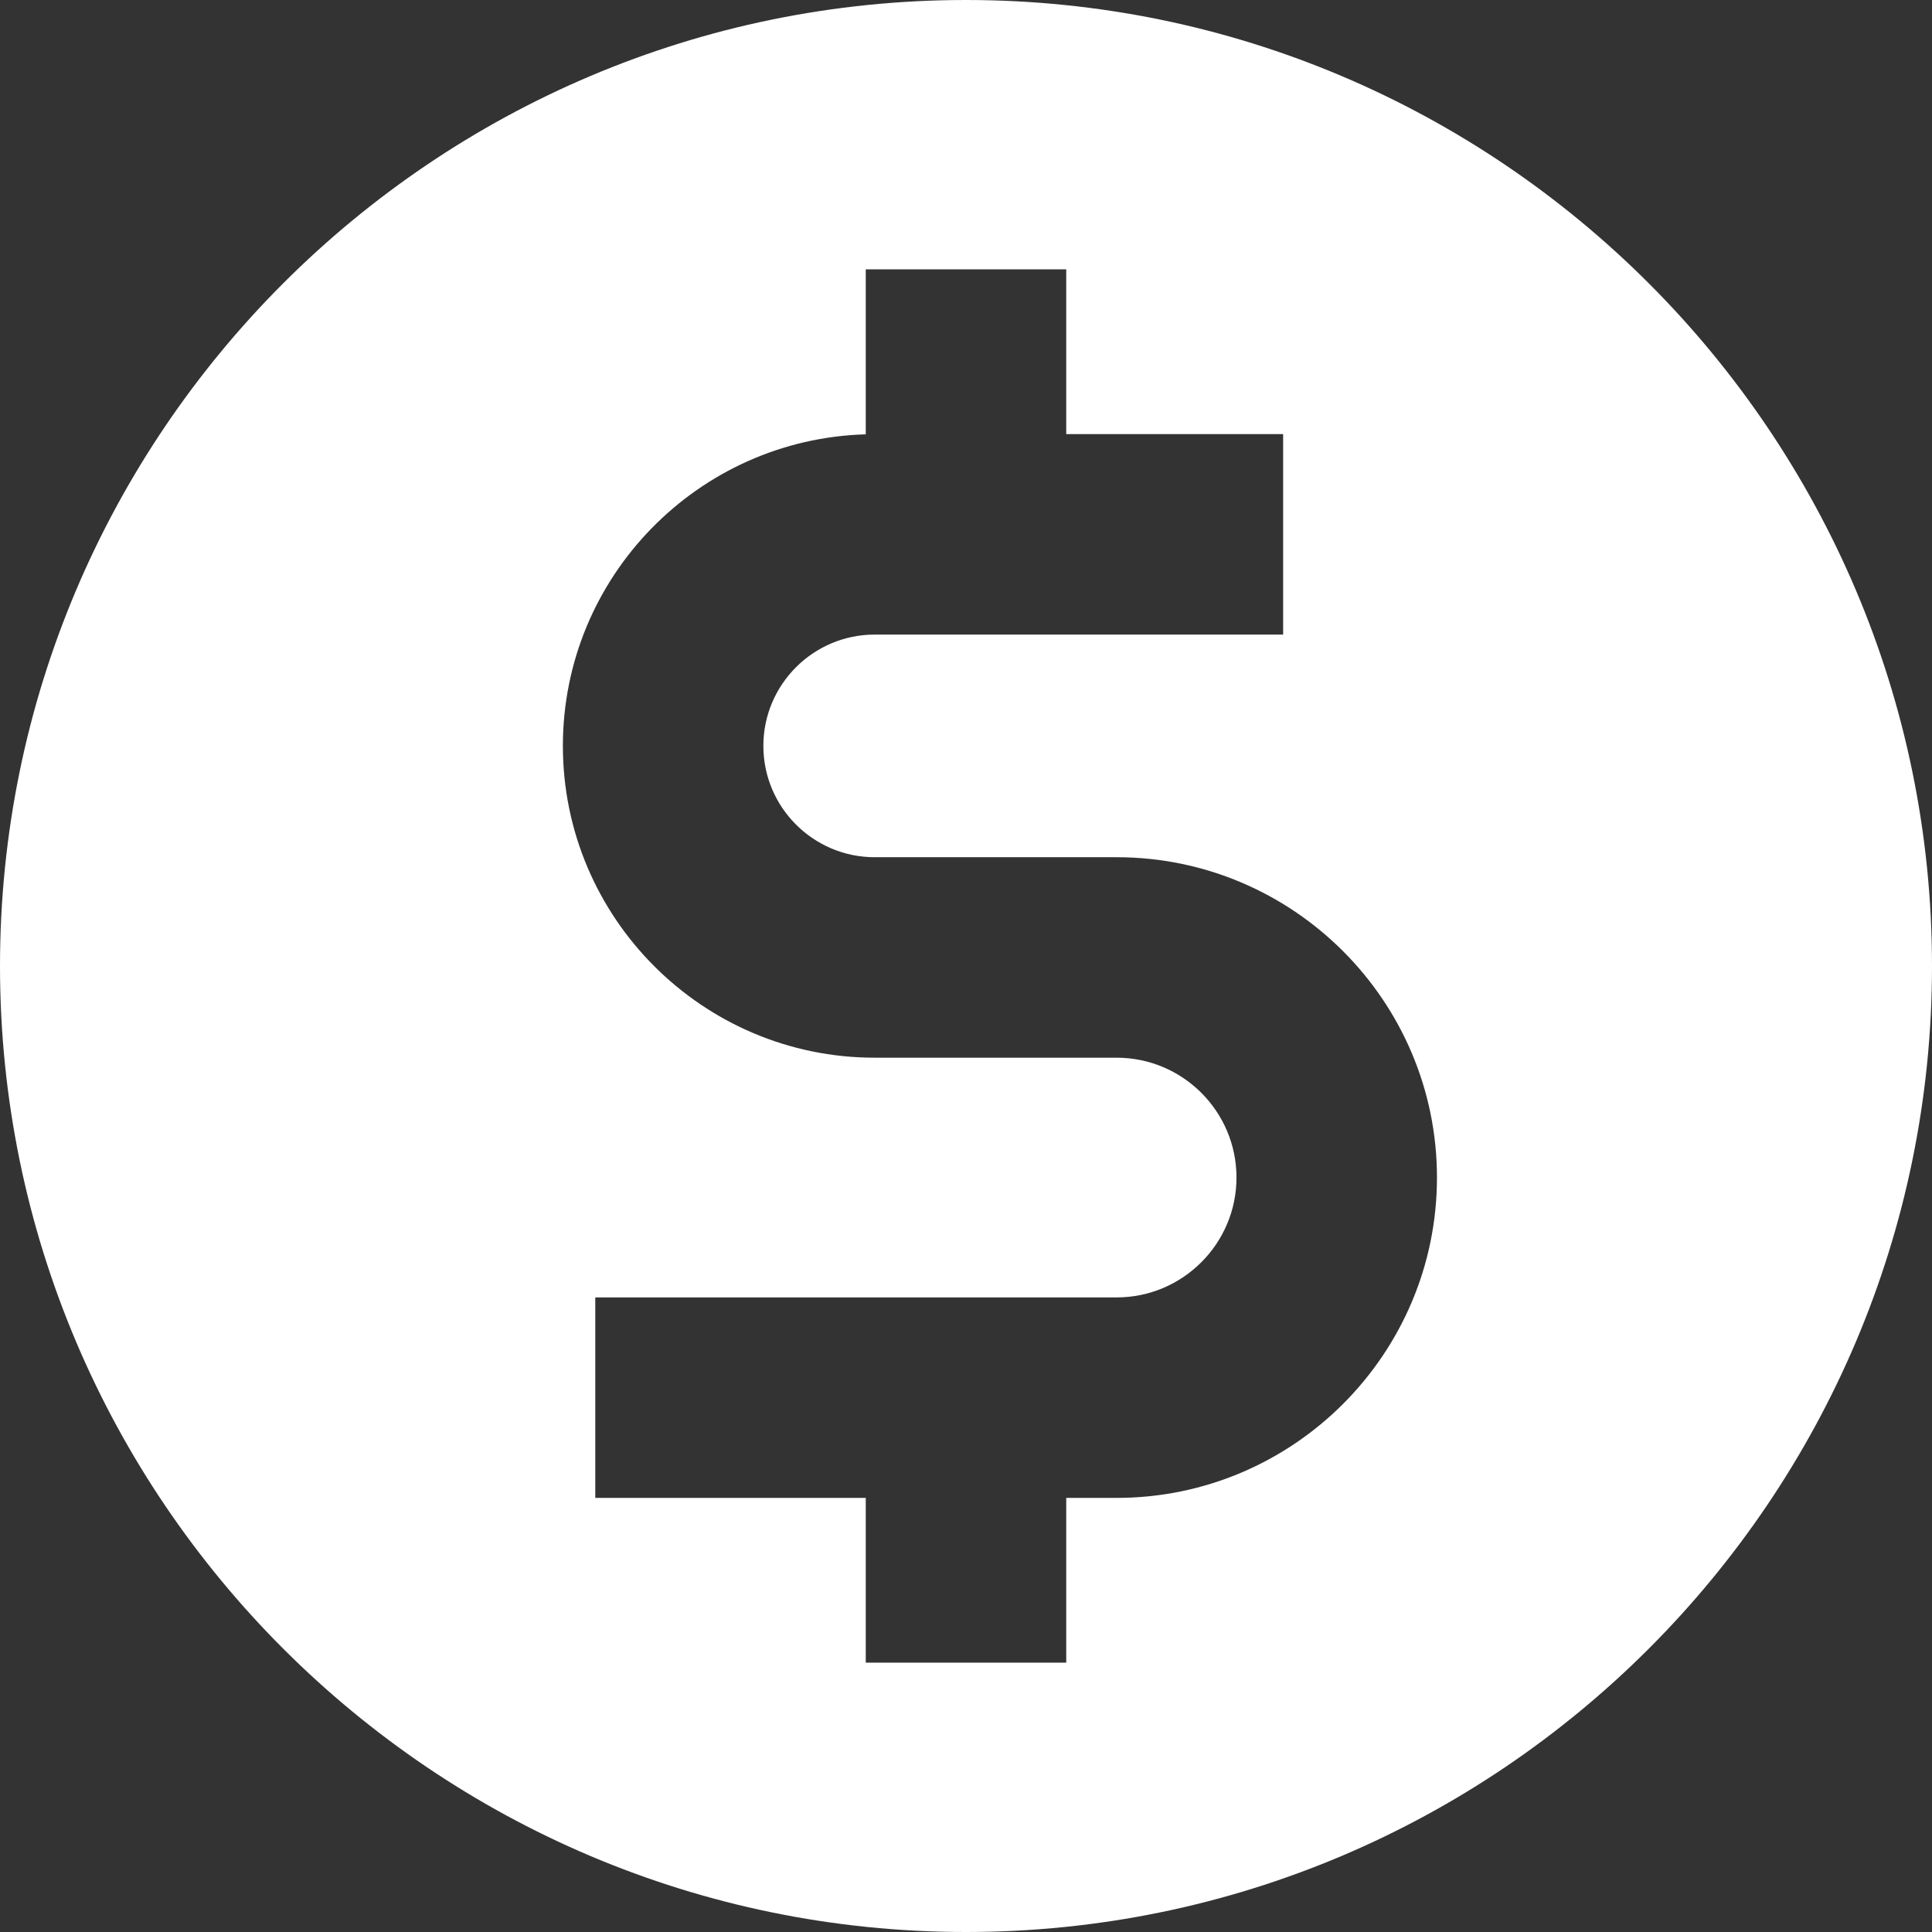 <svg width="26" height="26" viewBox="0 0 26 26" fill="none" xmlns="http://www.w3.org/2000/svg">
<rect x="0" y="0" width="26" height="26" fill="#333333" stroke="none"/>
<path d="M26 13C26 5.832 20.168 0 13 0C5.832 0 0 5.832 0 13C0 20.168 5.832 26 13 26C20.168 26 26 20.168 26 13ZM15.027 20.158H14.349V22.375H11.651V20.158H8.011V17.46H15.027C15.916 17.46 16.64 16.736 16.64 15.847C16.64 14.957 15.916 14.234 15.027 14.234H11.771C9.457 14.234 7.575 12.351 7.575 10.038C7.575 7.764 9.393 5.909 11.651 5.845V3.625H14.349V5.842H17.268V8.54H11.771C10.945 8.54 10.273 9.212 10.273 10.038C10.273 10.864 10.945 11.536 11.771 11.536H15.027C17.404 11.536 19.338 13.47 19.338 15.847C19.338 18.224 17.404 20.158 15.027 20.158Z" fill="white"/>
</svg>
